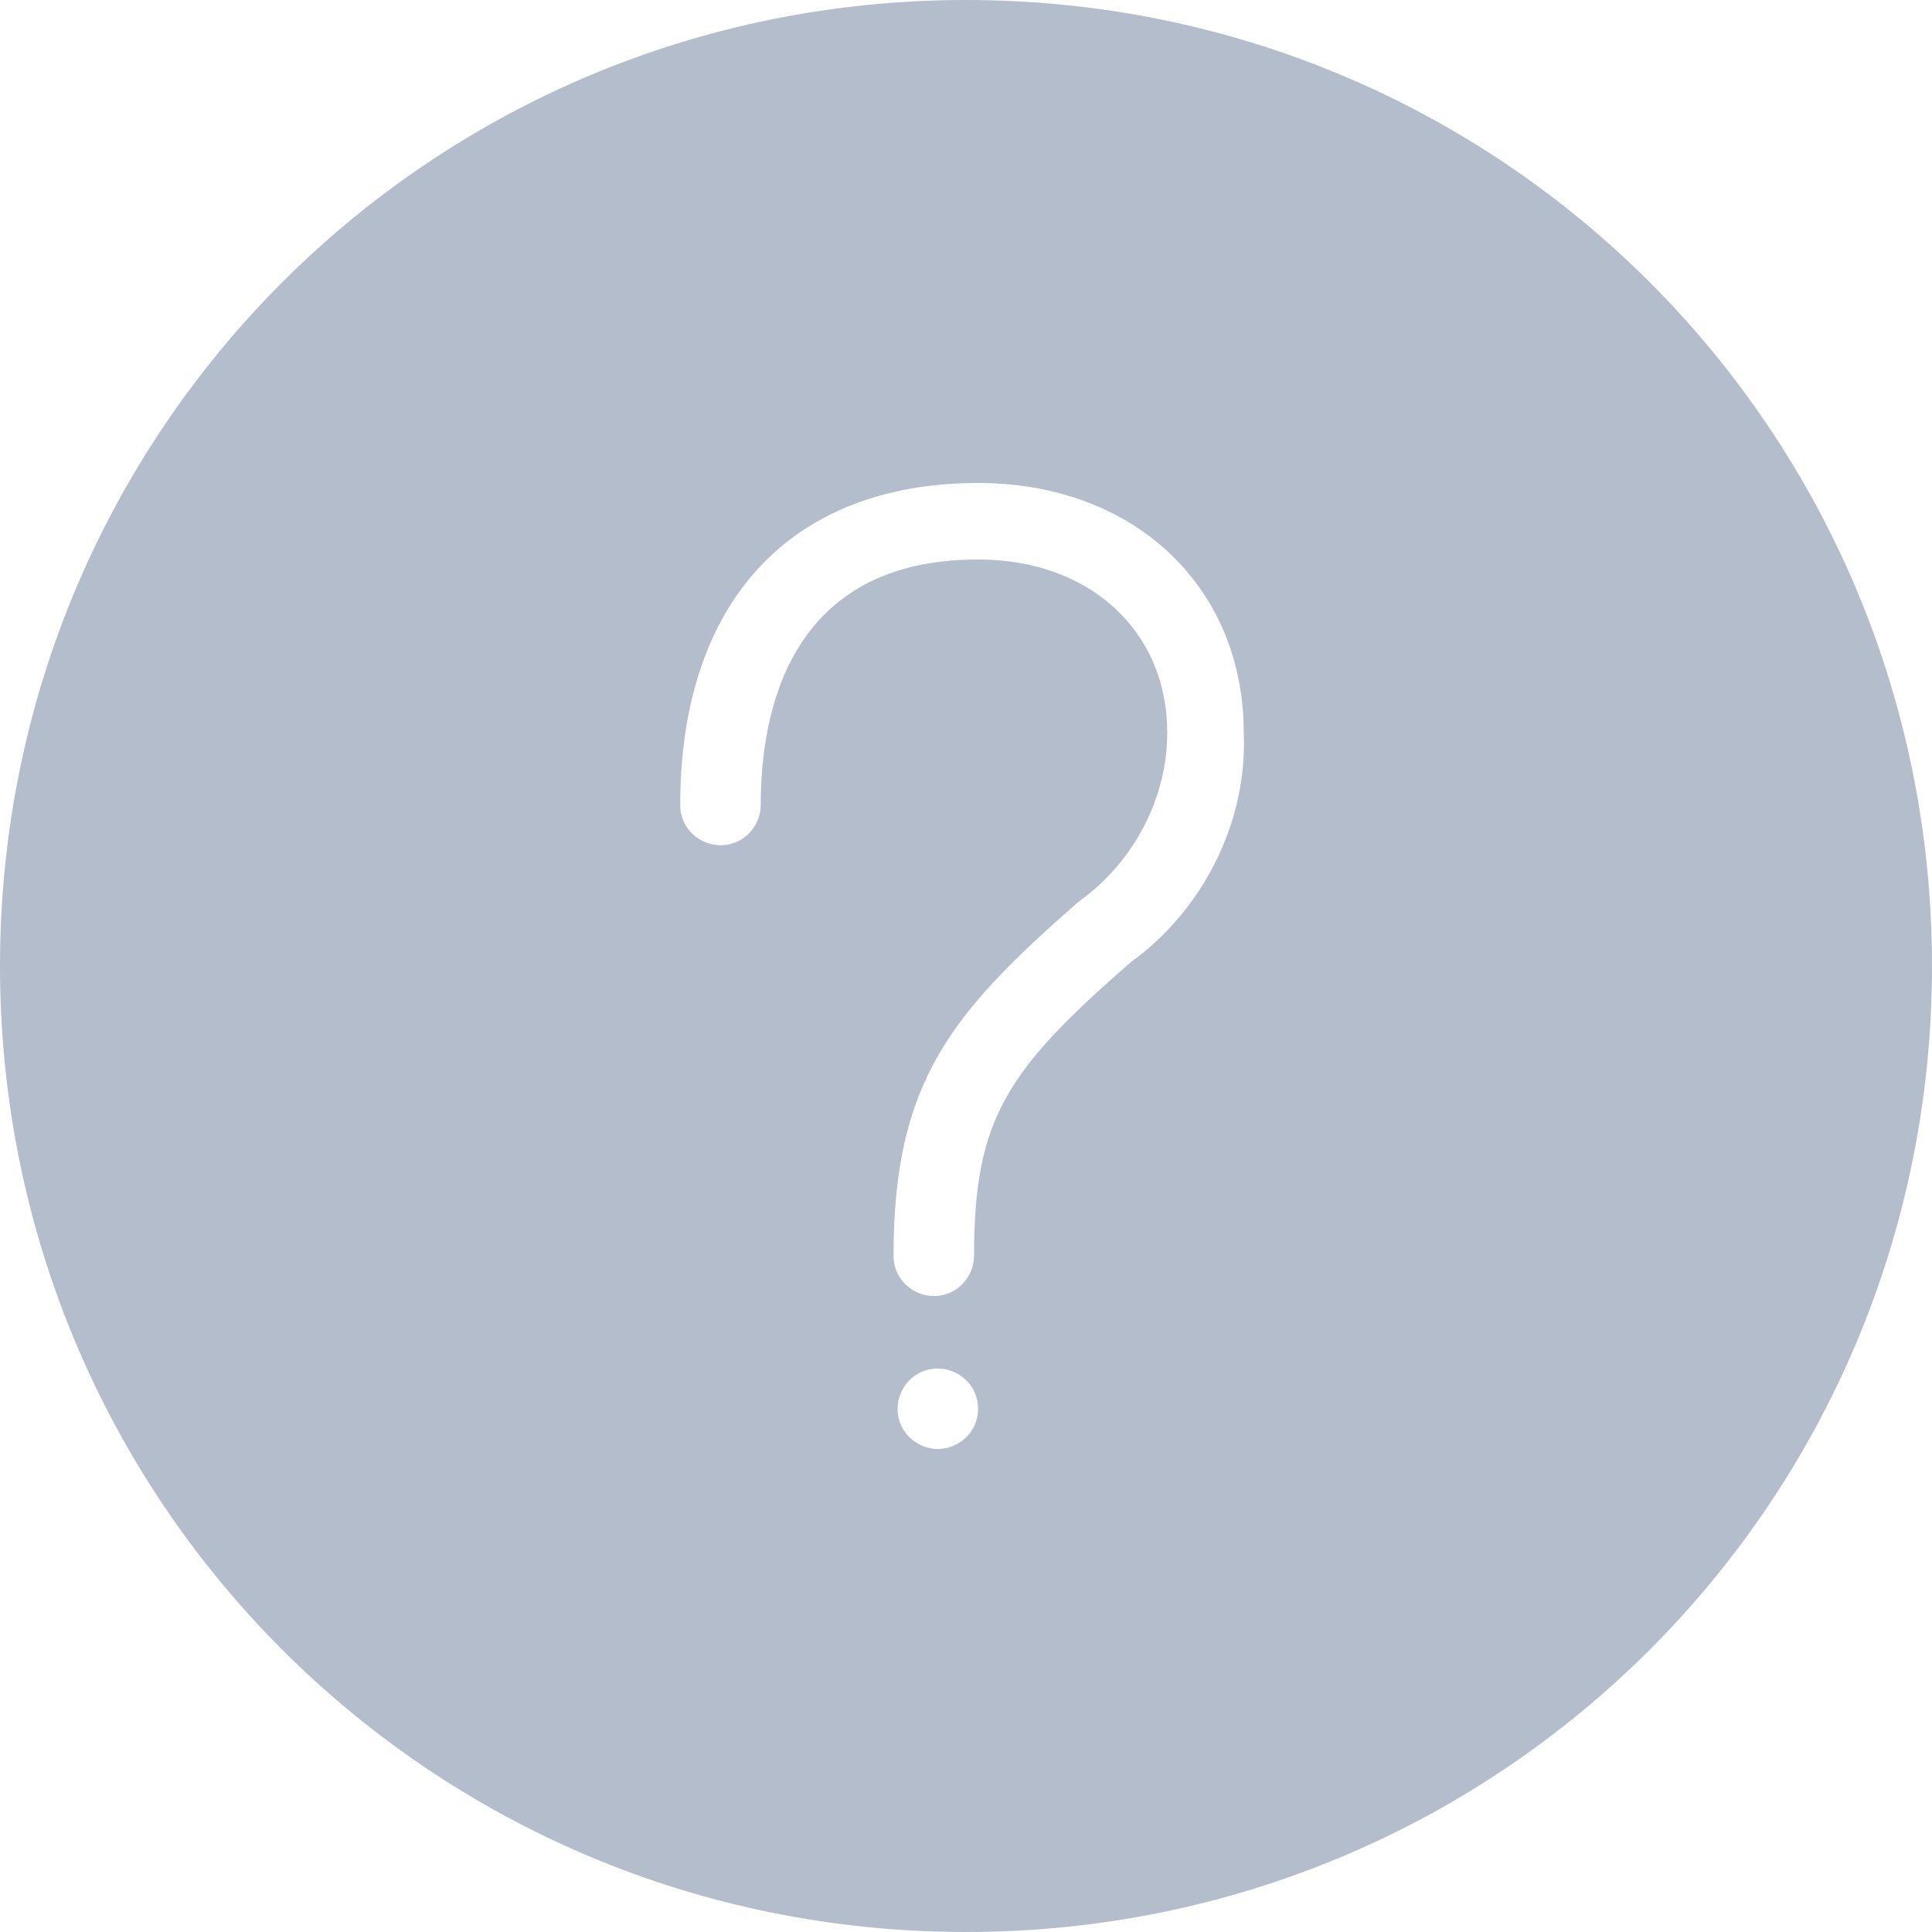 <svg xmlns="http://www.w3.org/2000/svg" width="12" height="12" fill="none" viewBox="0 0 12 12"><path fill="#B4BDCC" d="M6 0C2.675 0 0 2.675 0 6C0 9.325 2.675 12 6 12C9.325 12 12 9.325 12 6C12 2.675 9.325 0 6 0ZM5.825 9C5.7 9 5.575 8.9 5.575 8.75C5.575 8.625 5.675 8.5 5.825 8.5C5.95 8.5 6.075 8.6 6.075 8.75C6.075 8.9 5.95 9 5.825 9ZM7.025 5.975C6.25 6.65 6.05 6.95 6.05 7.8C6.05 7.925 5.95 8.05 5.8 8.05C5.675 8.05 5.55 7.95 5.55 7.8C5.55 6.725 5.9 6.3 6.7 5.6C7.05 5.35 7.25 4.95 7.25 4.55C7.25 3.925 6.775 3.475 6.075 3.475C4.9 3.475 4.725 4.425 4.725 5C4.725 5.125 4.625 5.25 4.475 5.25C4.35 5.25 4.225 5.15 4.225 5C4.225 3.75 4.9 3 6.075 3C7.05 3 7.725 3.65 7.725 4.55C7.75 5.1 7.475 5.65 7.025 5.975Z"/></svg>